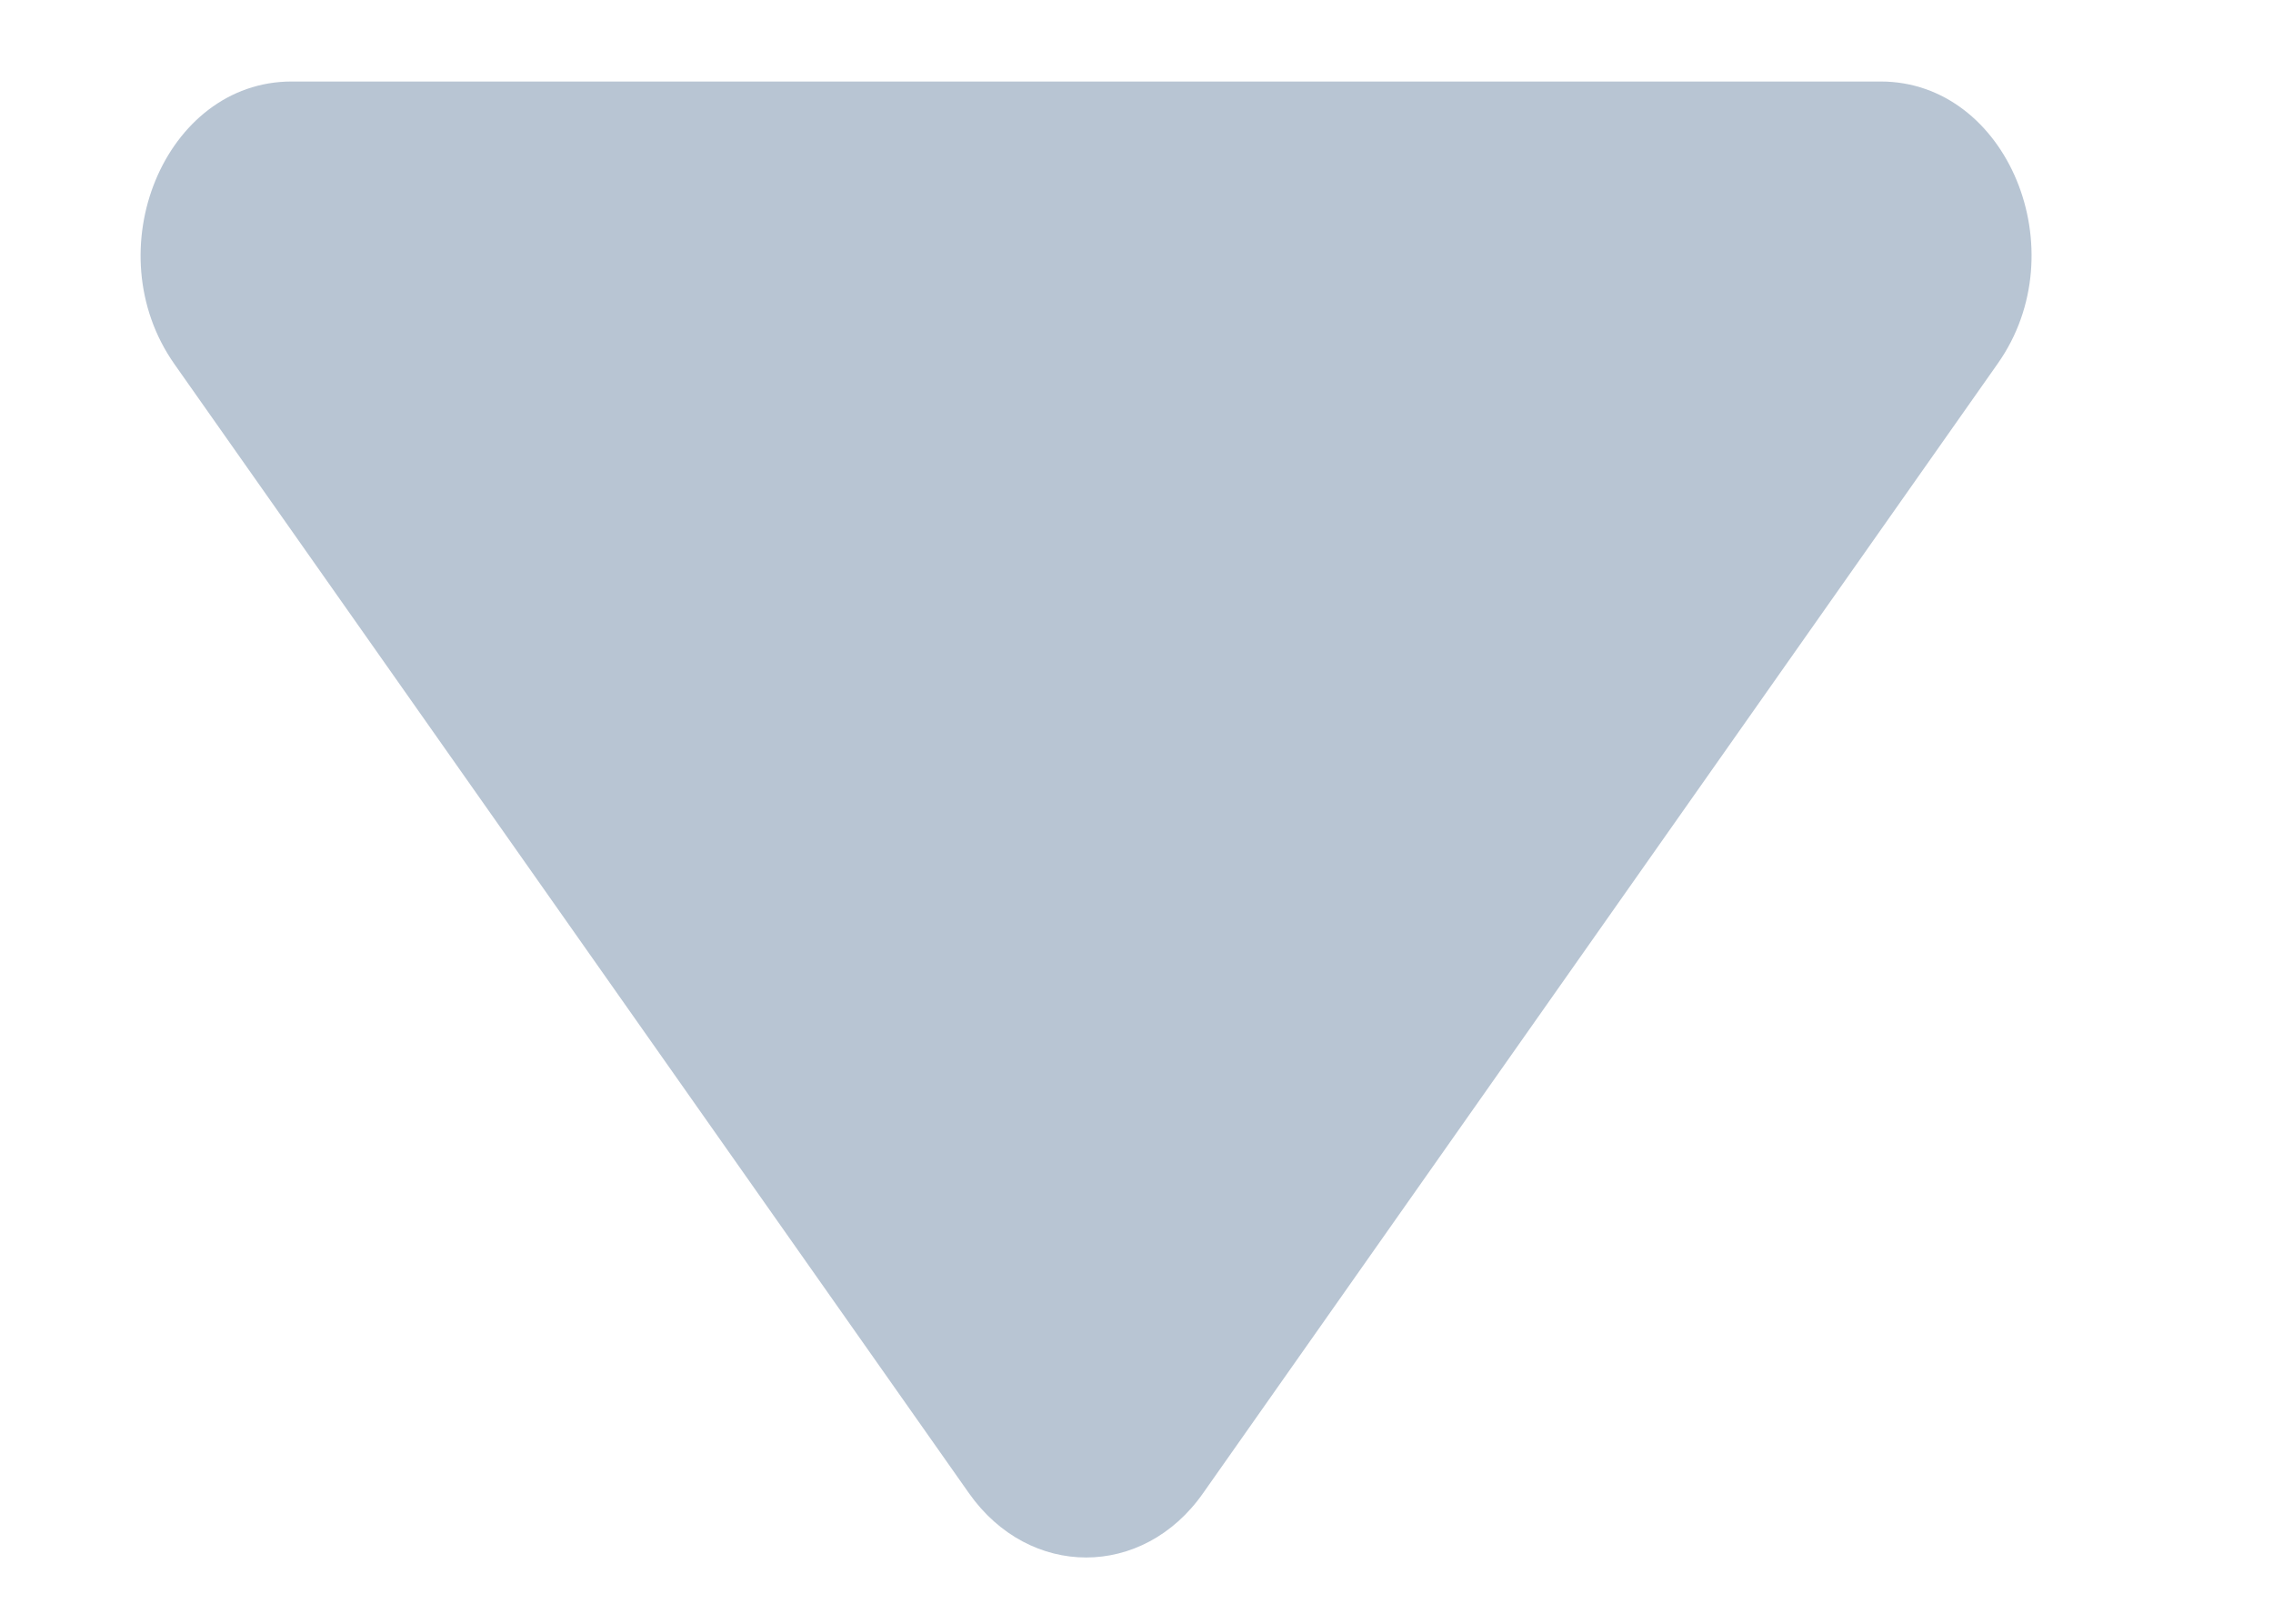 <svg width="7" height="5" viewBox="0 0 7 5" fill="none" xmlns="http://www.w3.org/2000/svg">
<path fill-rule="evenodd" clip-rule="evenodd" d="M5.792 0.251C6.182 0.251 6.398 0.772 6.152 1.12L3.705 4.598C3.52 4.862 3.17 4.862 2.984 4.598L0.537 1.121C0.292 0.772 0.507 0.251 0.898 0.251L5.792 0.251Z" fill="#B8C5D3"/>
</svg>
